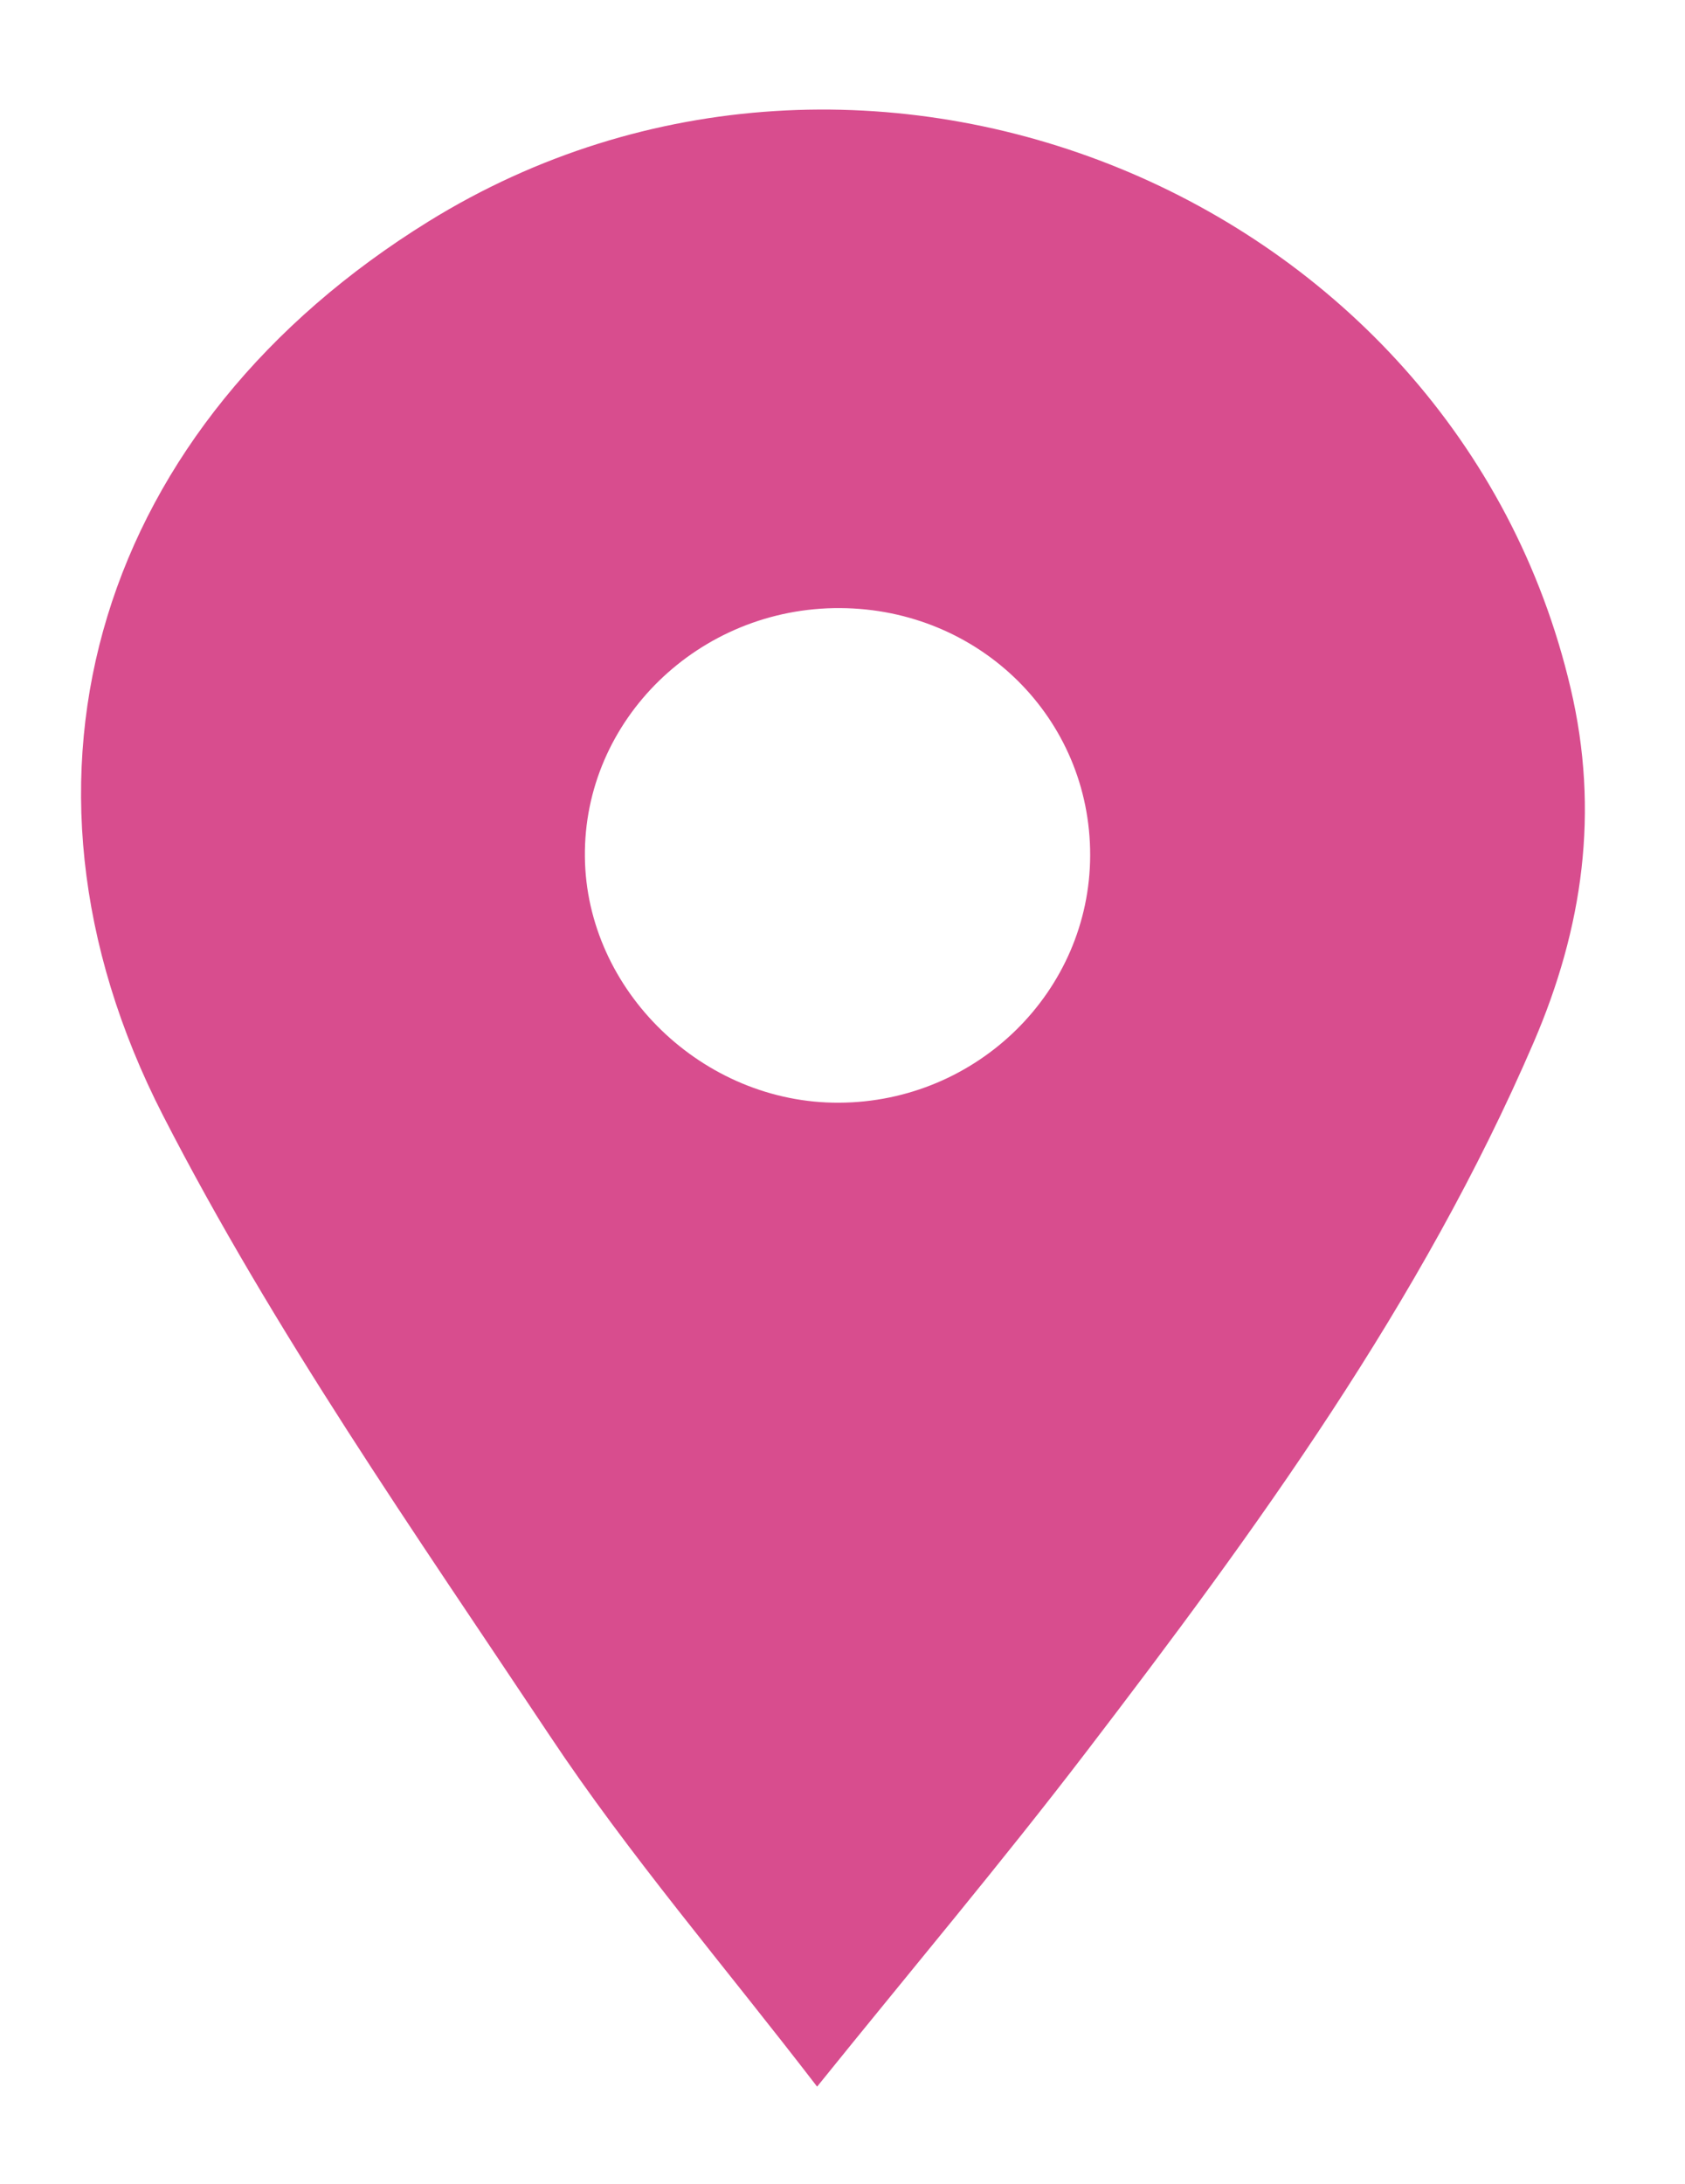 <?xml version="1.0" encoding="utf-8"?>
<!-- Generator: Adobe Illustrator 16.0.0, SVG Export Plug-In . SVG Version: 6.00 Build 0)  -->
<!DOCTYPE svg PUBLIC "-//W3C//DTD SVG 1.1//EN" "http://www.w3.org/Graphics/SVG/1.1/DTD/svg11.dtd">
<svg version="1.1" id="圖層_1" xmlns="http://www.w3.org/2000/svg" xmlns:xlink="http://www.w3.org/1999/xlink" x="0px" y="0px"
	 width="22.5px" height="29.162px" viewBox="0 0 22.5 29.162" enable-background="new 0 0 22.5 29.162" xml:space="preserve">
<path fill="#D84D8E" d="M10.911,27.86C9.659,26.231,8.4,24.767,7.338,23.17c-1.801-2.706-3.682-5.393-5.161-8.276
	C-0.162,10.333,1.351,5.66,5.725,2.955c5.819-3.598,13.701-0.367,15.248,6.236c0.387,1.646,0.164,3.199-0.494,4.727
	c-1.496,3.475-3.701,6.502-5.979,9.479C13.367,24.878,12.164,26.306,10.911,27.86 M14.557,11.42
	c0.004-1.829-1.473-3.289-3.336-3.301c-1.886-0.012-3.43,1.492-3.411,3.322c0.019,1.786,1.577,3.292,3.395,3.282
	C13.051,14.714,14.554,13.233,14.557,11.42"/>
</svg>
